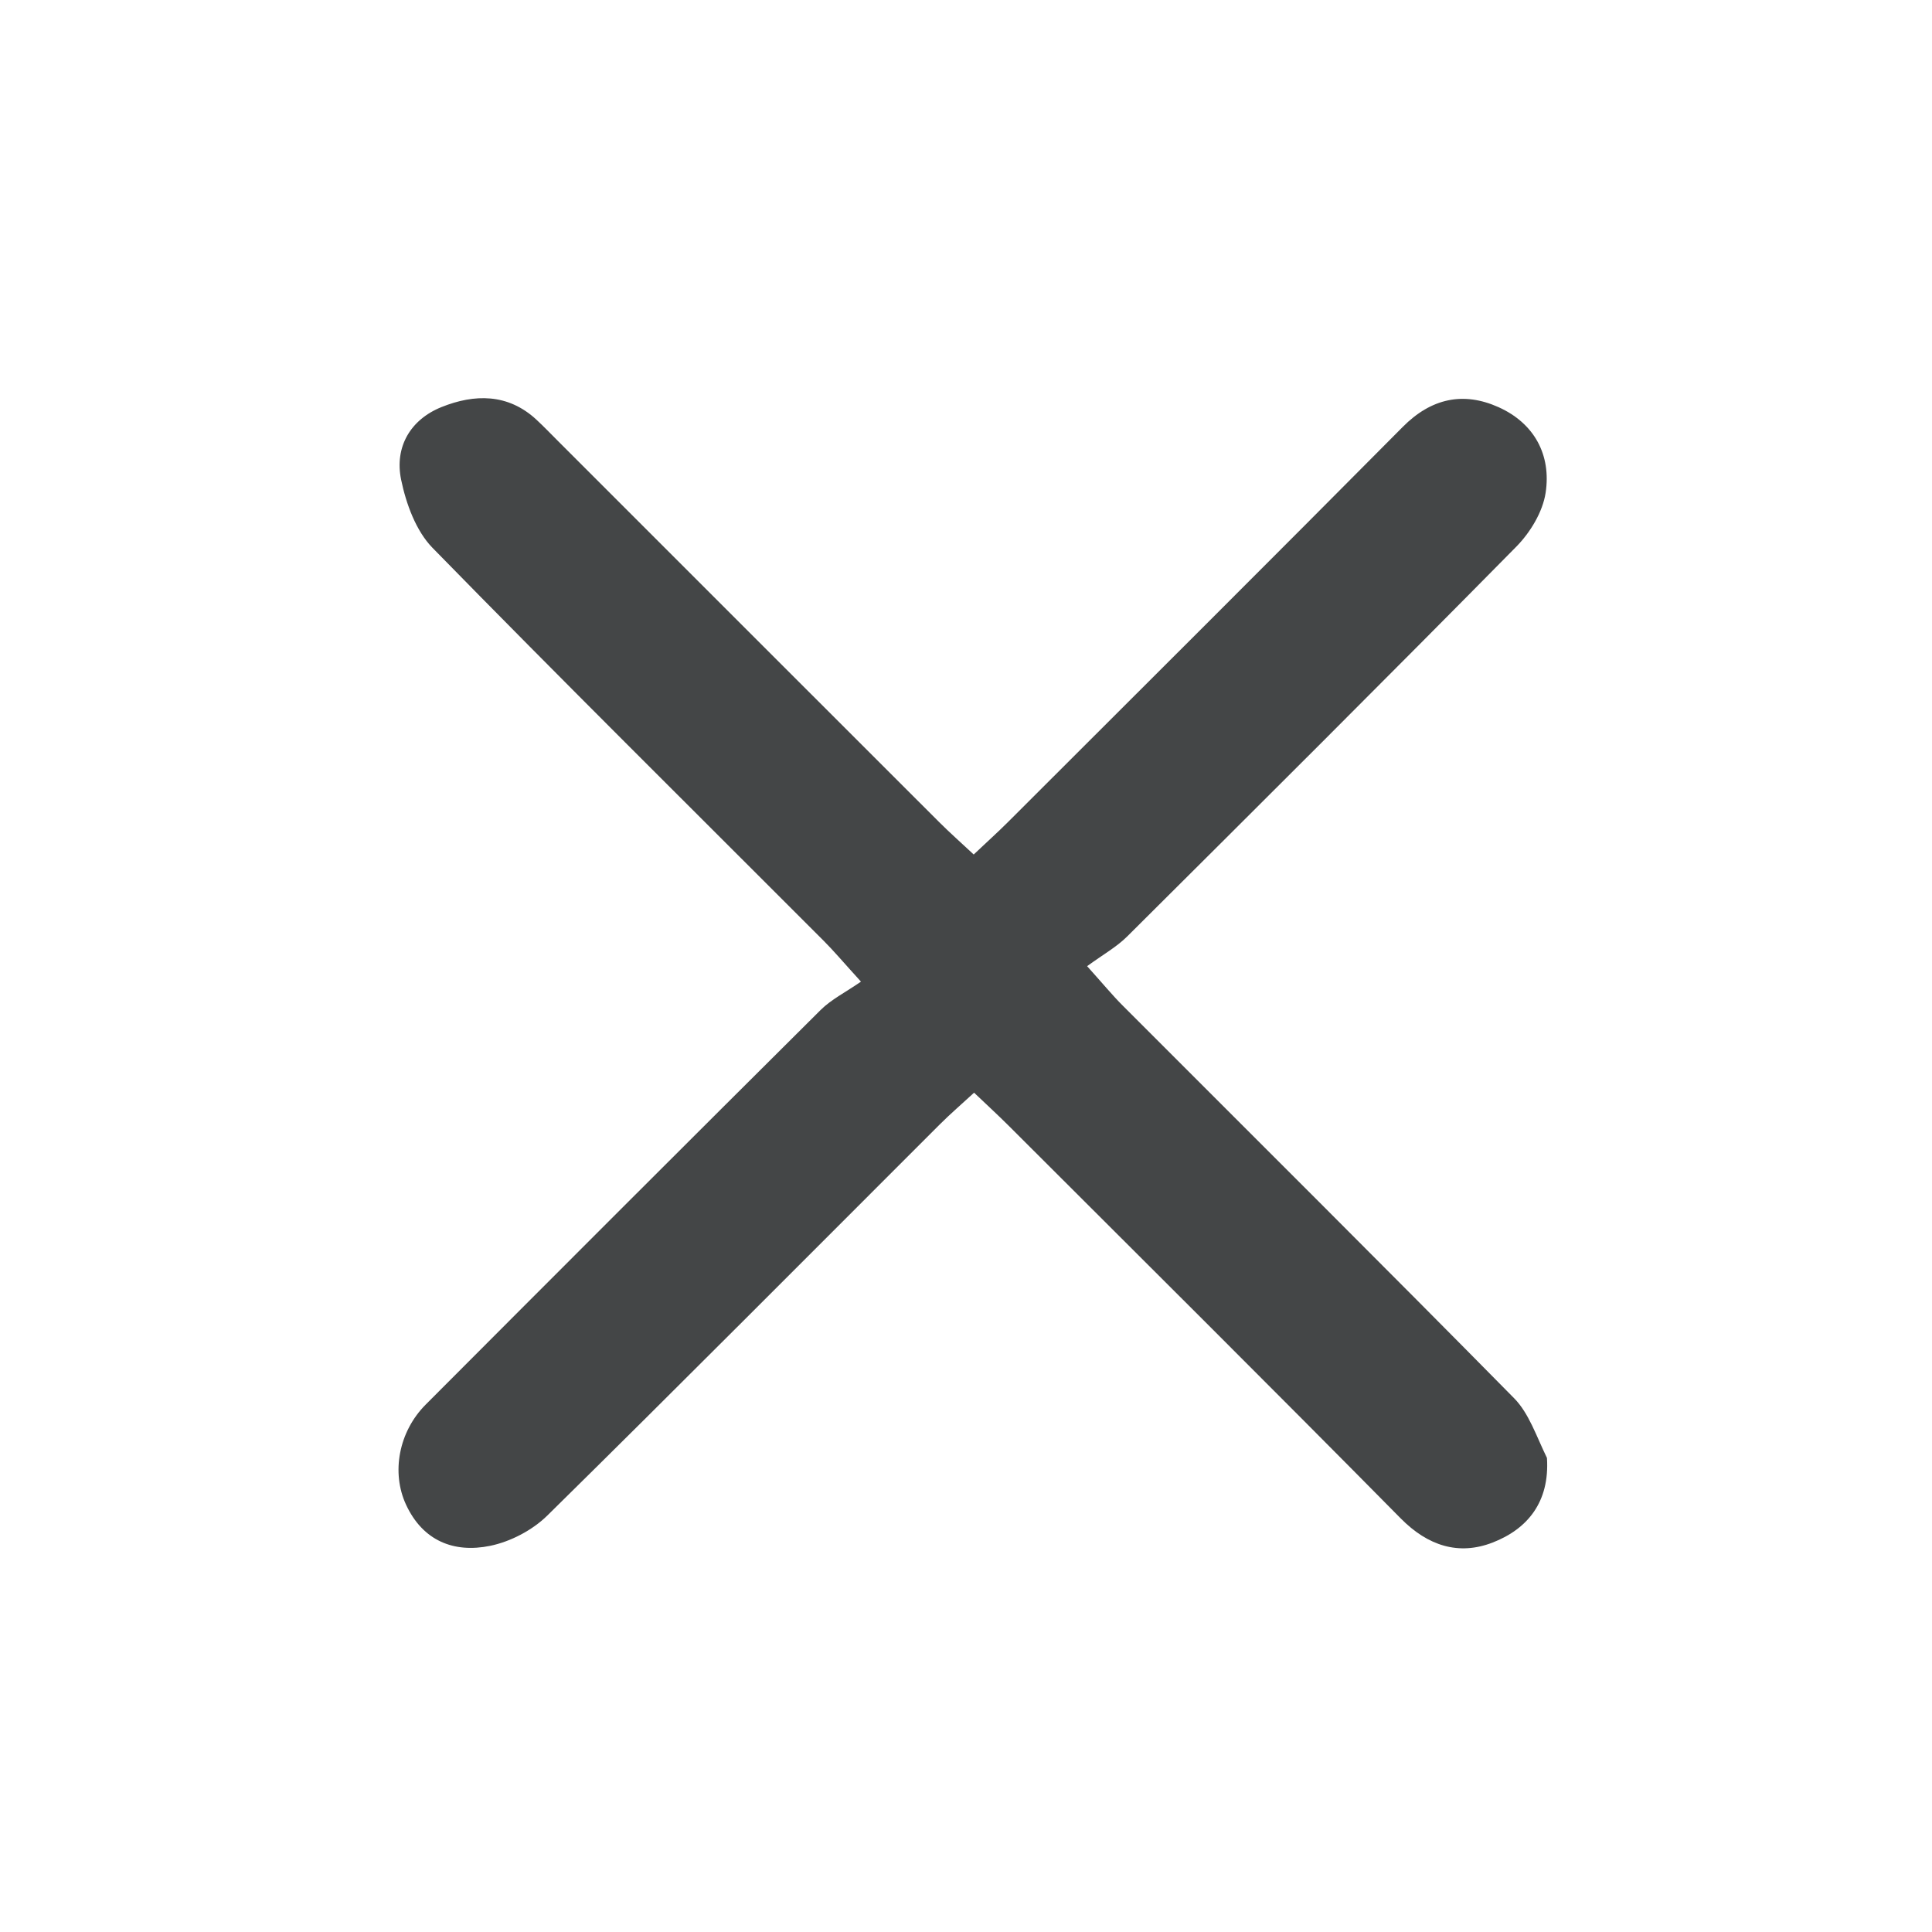 <svg version="1.1" id="Layer_1" xmlns="http://www.w3.org/2000/svg" xmlns:xlink="http://www.w3.org/1999/xlink" x="0px" y="0px"
	 width="100%" viewBox="0 0 256 256" enable-background="new 0 0 256 256" xml:space="preserve">
<path fill="#444647" opacity="1" stroke="none" 
	d="
M204.98,193.185 
	C205.355,199.04 202.386,202.61 197.779,204.396 
	C193.291,206.135 189.207,204.847 185.6,201.194 
	C168.393,183.768 151.016,166.51 133.691,149.201 
	C132.295,147.805 130.838,146.471 129.071,144.787 
	C127.417,146.311 125.938,147.579 124.563,148.953 
	C107.234,166.258 89.976,183.635 72.524,200.816 
	C70.55,202.759 67.644,204.28 64.932,204.834 
	C60.156,205.808 56.034,204.184 53.803,199.381 
	C51.825,195.121 52.832,189.699 56.41,186.111 
	C73.821,168.653 91.251,151.213 108.736,133.829 
	C110.143,132.43 112.018,131.501 114.082,130.071 
	C111.757,127.516 110.511,126.031 109.146,124.664 
	C91.842,107.334 74.432,90.107 57.314,72.596 
	C55.115,70.346 53.813,66.76 53.153,63.573 
	C52.255,59.238 54.374,55.591 58.521,53.931 
	C62.85,52.198 67.3,52.104 71.082,55.612 
	C72.058,56.517 72.981,57.481 73.924,58.424 
	C90.77,75.269 107.612,92.119 124.467,108.956 
	C125.849,110.336 127.317,111.632 129.021,113.225 
	C130.75,111.592 132.209,110.279 133.597,108.893 
	C151.04,91.466 168.511,74.067 185.877,56.563 
	C189.651,52.759 193.908,51.86 198.563,53.951 
	C203.294,56.077 205.57,60.273 204.802,65.305 
	C204.415,67.842 202.764,70.564 200.913,72.441 
	C183.834,89.76 166.602,106.927 149.361,124.084 
	C147.951,125.487 146.143,126.489 144.049,128.023 
	C146.196,130.41 147.413,131.892 148.762,133.243 
	C166.065,150.574 183.44,167.834 200.631,185.276 
	C202.594,187.268 203.55,190.252 204.98,193.185 
z"/>
</svg>